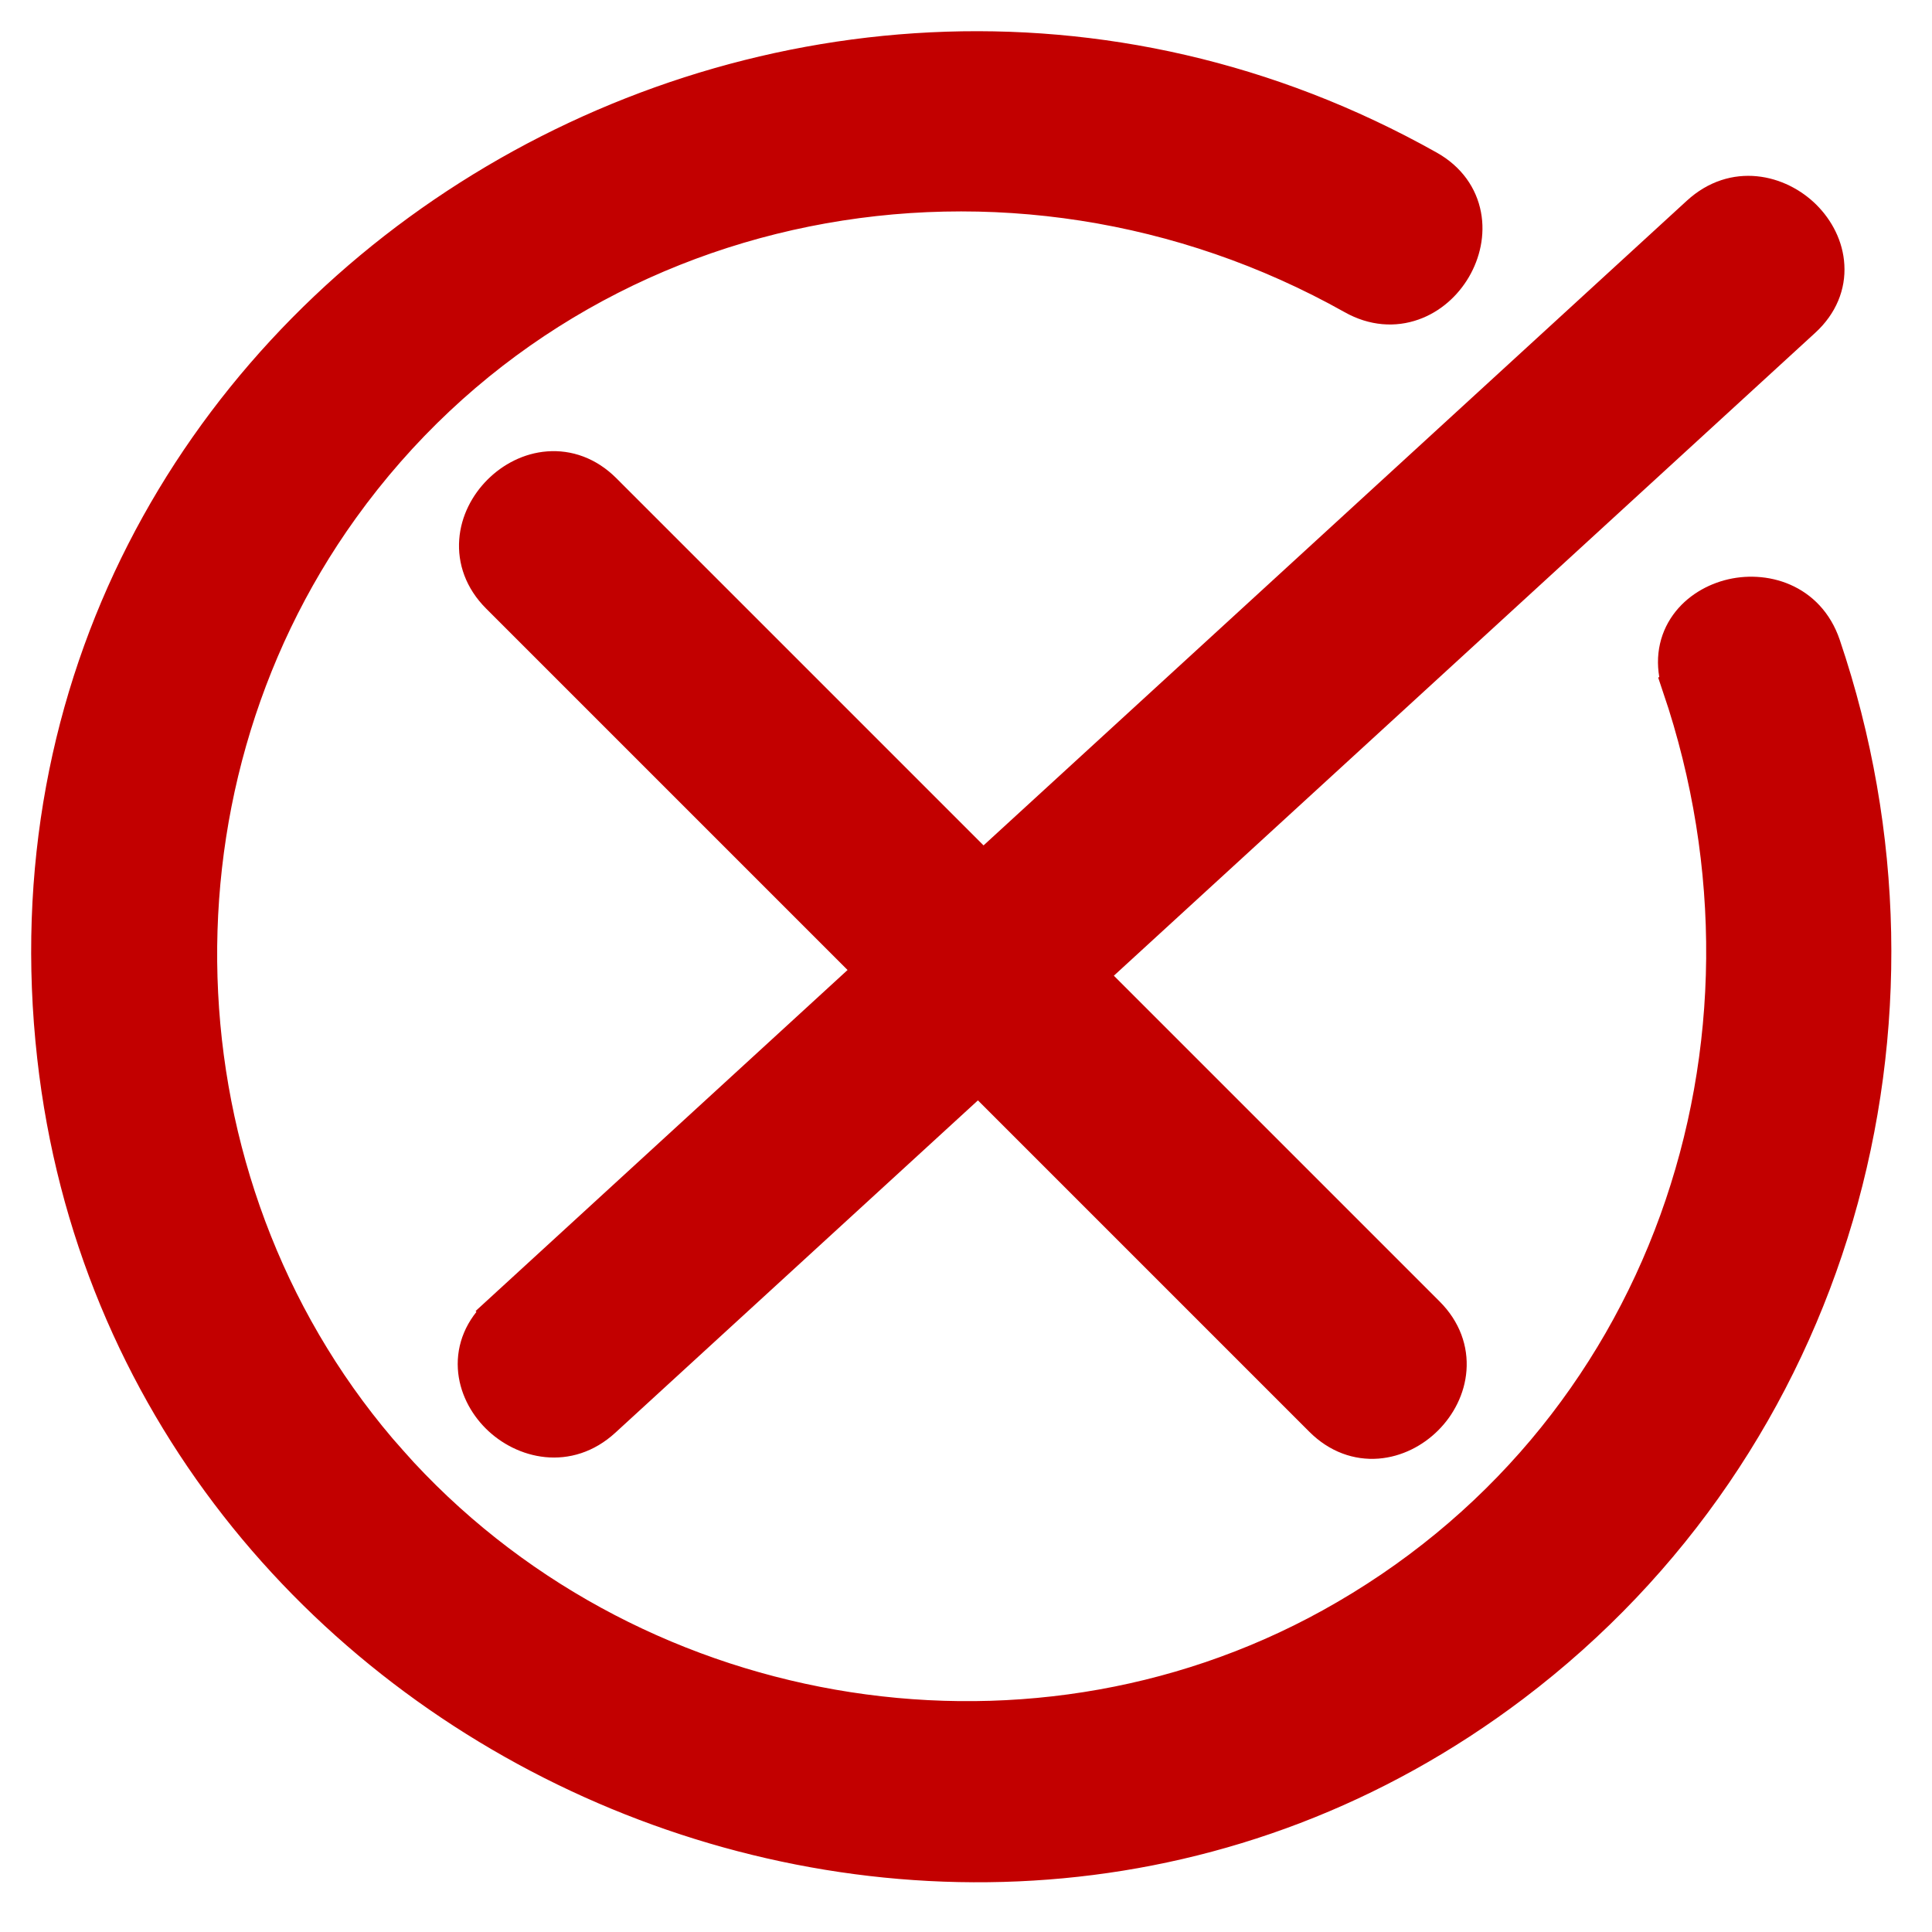 <svg width="31" height="31" viewBox="0 0 31 31" fill="none" xmlns="http://www.w3.org/2000/svg">
<path d="M26.923 11.027L27.159 10.947L26.923 11.027C28.867 16.768 26.713 23.092 21.34 26.06C16.388 28.796 10.031 27.657 6.282 23.442L6.095 23.608L6.282 23.442C2.527 19.22 2.211 12.755 5.506 8.17C9.216 3.007 16.214 1.711 21.698 4.791C22.034 4.98 22.377 4.998 22.676 4.892C22.969 4.789 23.205 4.573 23.354 4.318C23.503 4.063 23.575 3.752 23.517 3.449C23.458 3.138 23.267 2.855 22.93 2.666C12.626 -3.122 -0.501 4.948 0.846 16.96C2.089 28.05 15.368 33.812 24.293 27.058C29.447 23.158 31.337 16.413 29.283 10.347C29.029 9.598 28.3 9.398 27.734 9.552C27.45 9.63 27.182 9.8 27.016 10.059C26.846 10.325 26.799 10.661 26.923 11.027Z" fill="#C20000" stroke="#C20000" stroke-width="0.5"/>
<path d="M7.984 21.052L8.152 21.237L7.984 21.052C7.699 21.314 7.578 21.631 7.596 21.947C7.614 22.254 7.762 22.535 7.971 22.744C8.387 23.159 9.119 23.342 9.705 22.804L15.699 17.31L21.186 22.797C21.459 23.07 21.783 23.179 22.099 23.155C22.408 23.131 22.691 22.983 22.9 22.774C23.109 22.565 23.258 22.282 23.281 21.973C23.305 21.657 23.196 21.333 22.923 21.06L17.511 15.648L28.957 5.156C29.242 4.895 29.363 4.577 29.344 4.262C29.327 3.954 29.179 3.673 28.97 3.464C28.553 3.049 27.822 2.867 27.236 3.404L15.774 13.911L9.713 7.85C9.44 7.577 9.115 7.468 8.799 7.492C8.49 7.515 8.208 7.664 7.999 7.873C7.79 8.082 7.641 8.364 7.618 8.673C7.594 8.989 7.703 9.314 7.976 9.587L13.961 15.572L7.984 21.052Z" fill="#C20000" stroke="#C20000" stroke-width="0.5"/>
</svg>
